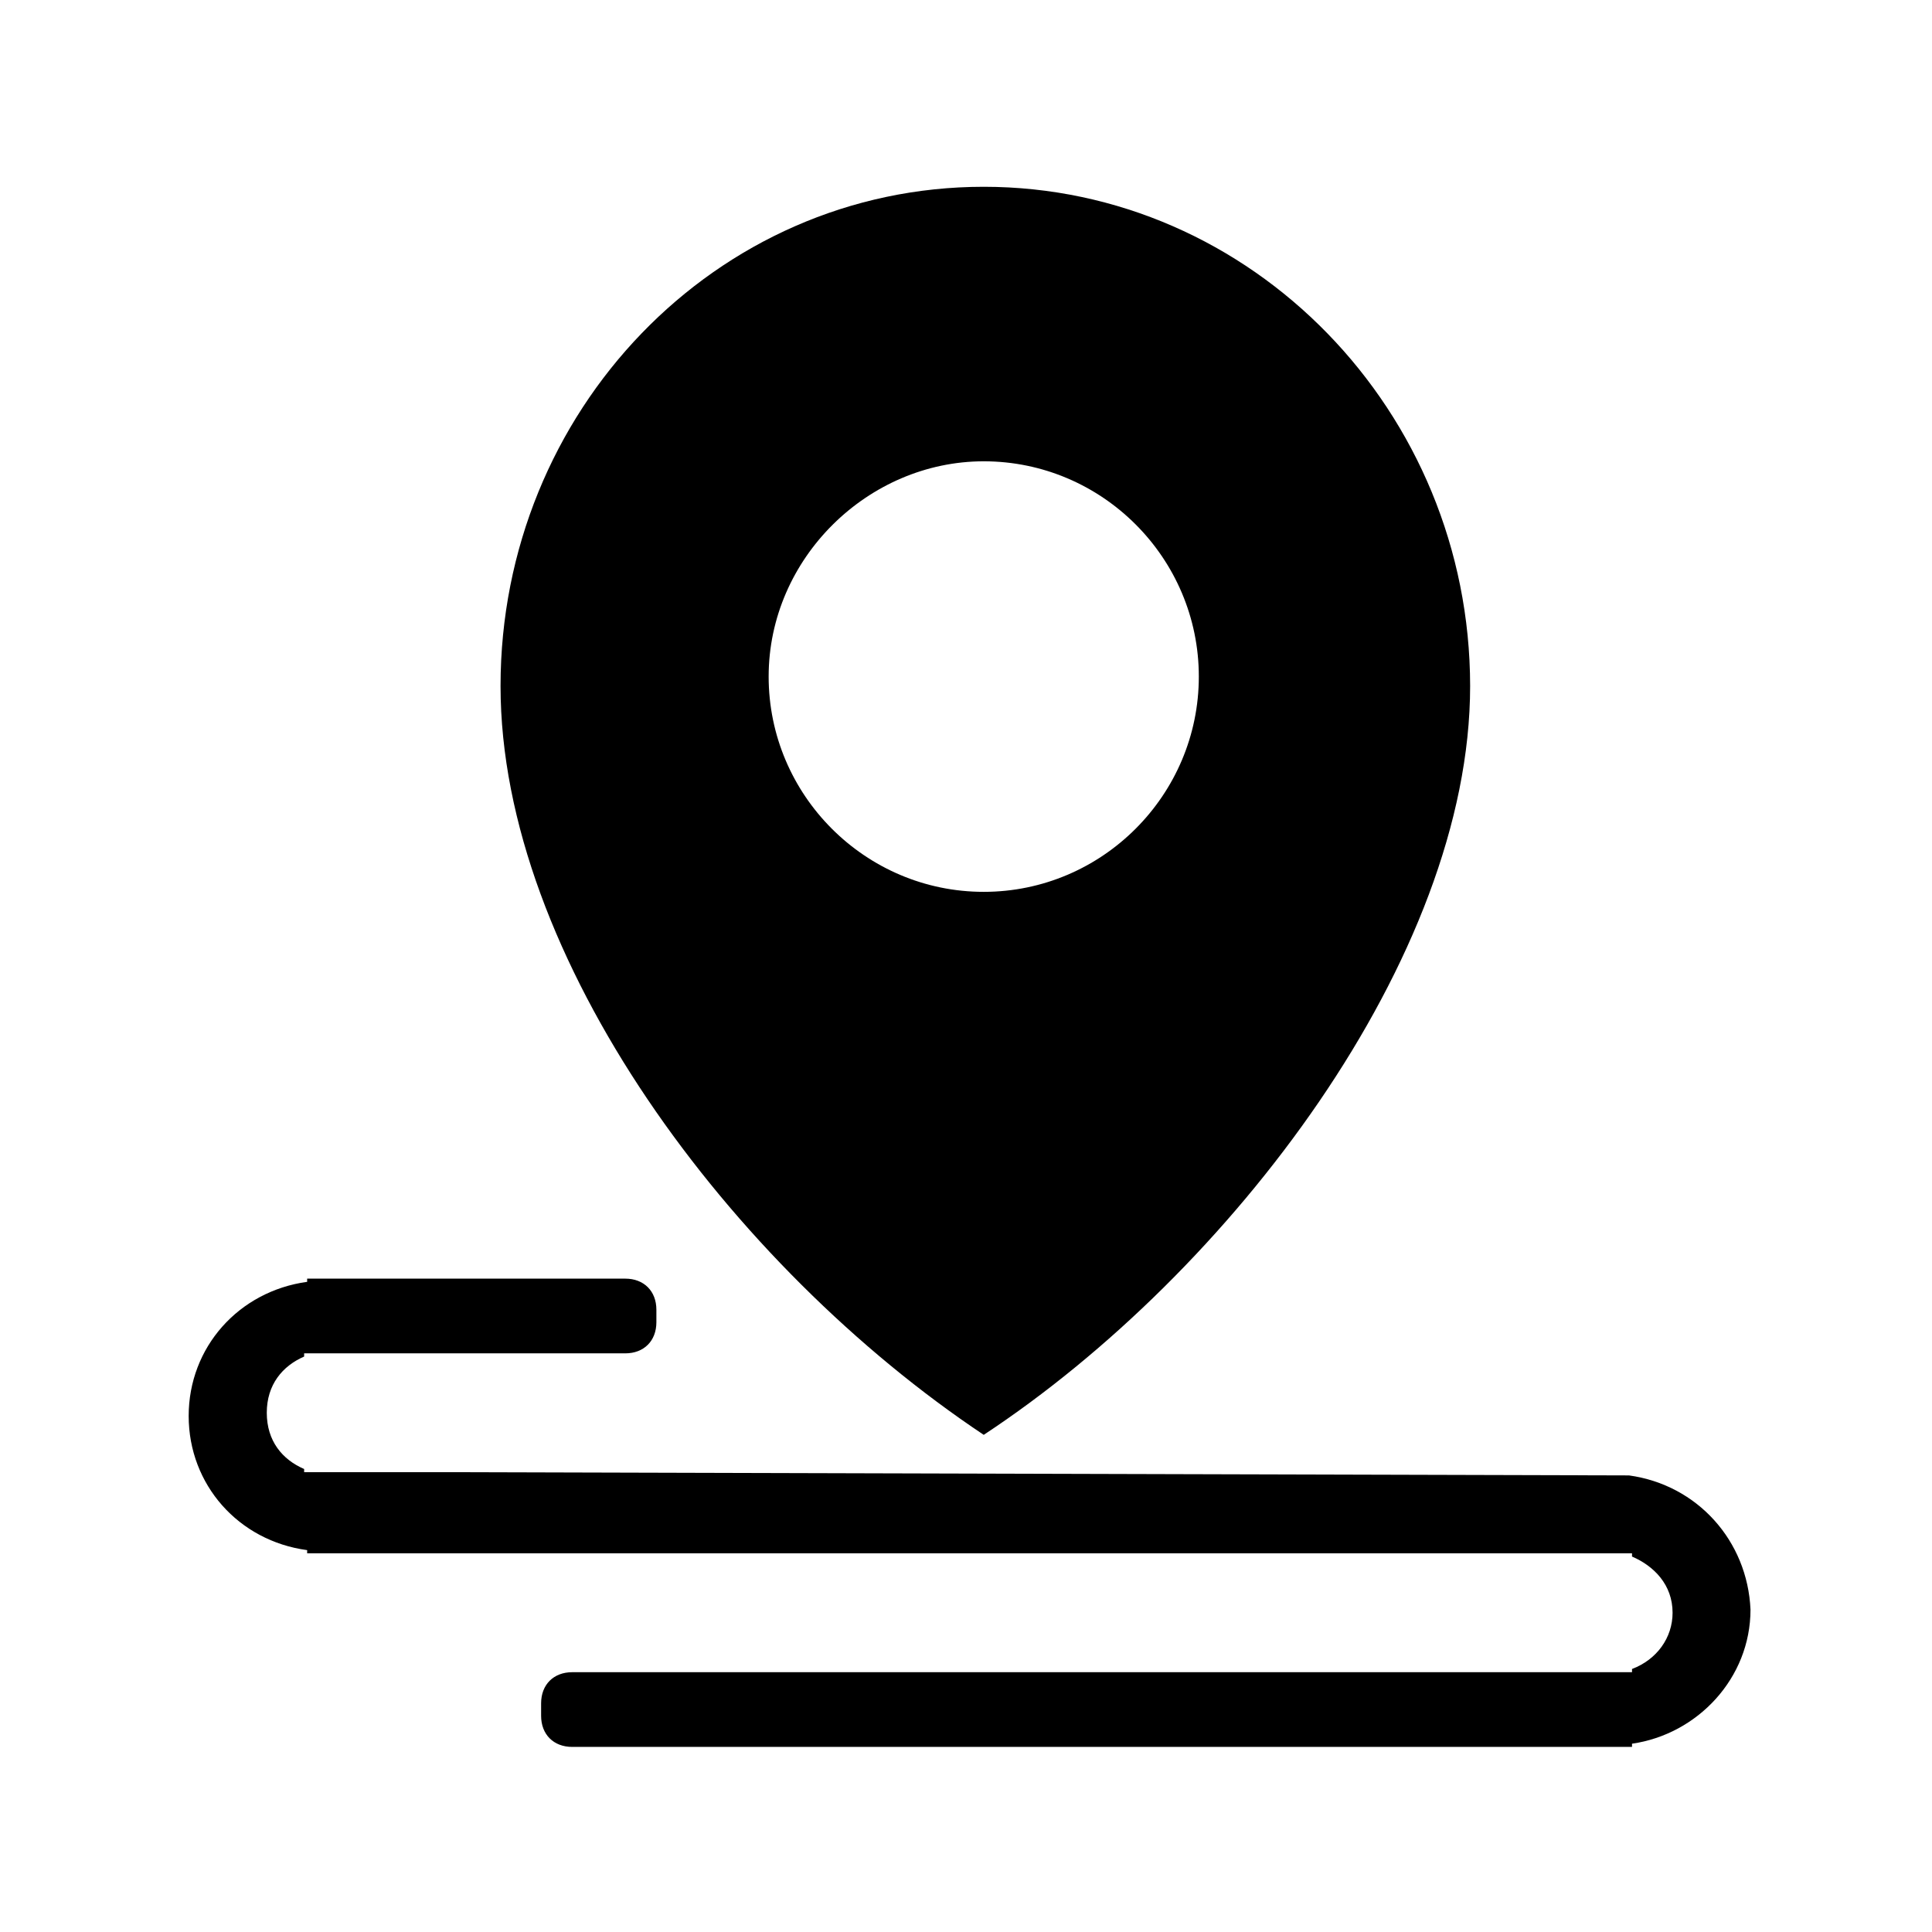<?xml version="1.0" standalone="no"?><!DOCTYPE svg PUBLIC "-//W3C//DTD SVG 1.1//EN" "http://www.w3.org/Graphics/SVG/1.1/DTD/svg11.dtd"><svg t="1526975348204" class="icon" style="" viewBox="0 0 1024 1024" version="1.1" xmlns="http://www.w3.org/2000/svg" p-id="2451" xmlns:xlink="http://www.w3.org/1999/xlink" width="20" height="20"><defs><style type="text/css"></style></defs><path d="M863.4 782l-619.6-1.7h-82.6v-1.7c-11.6-5-19.8-14.9-19.8-29.8s8.3-24.8 19.8-29.8v-1.7h170.2c9.9 0 16.5-6.6 16.5-16.5v-6.6c0-9.9-6.6-16.5-16.5-16.5H162.8v1.7c-36.3 5-62.8 34.7-62.8 71.1 0 36.4 26.4 66.2 62.8 71.1v1.7H865v1.7c11.6 5 21.5 14.9 21.5 29.8 0 13.2-8.3 24.8-21.5 29.8v1.7H303.3c-9.9 0-16.5 6.6-16.5 16.5v6.6c0 9.9 6.6 16.5 16.5 16.5H865v-1.7c34.7-5 62.8-34.7 62.8-71.1-1.6-36.4-28.1-66.1-64.4-71.1z m-342-21.5c130.5-86 257.8-253 257.8-396.9C779.1 218 663.5 99 521.4 99S265.3 218 265.3 363.6c0 143.9 122.2 307.6 256.1 396.9z m0-516c62.8 0 114 51.3 114 114.1s-51.2 114.1-114 114.1-114-51.3-114-114.1 52.8-114.1 114-114.1z m0 0" p-id="2452"></path></svg>